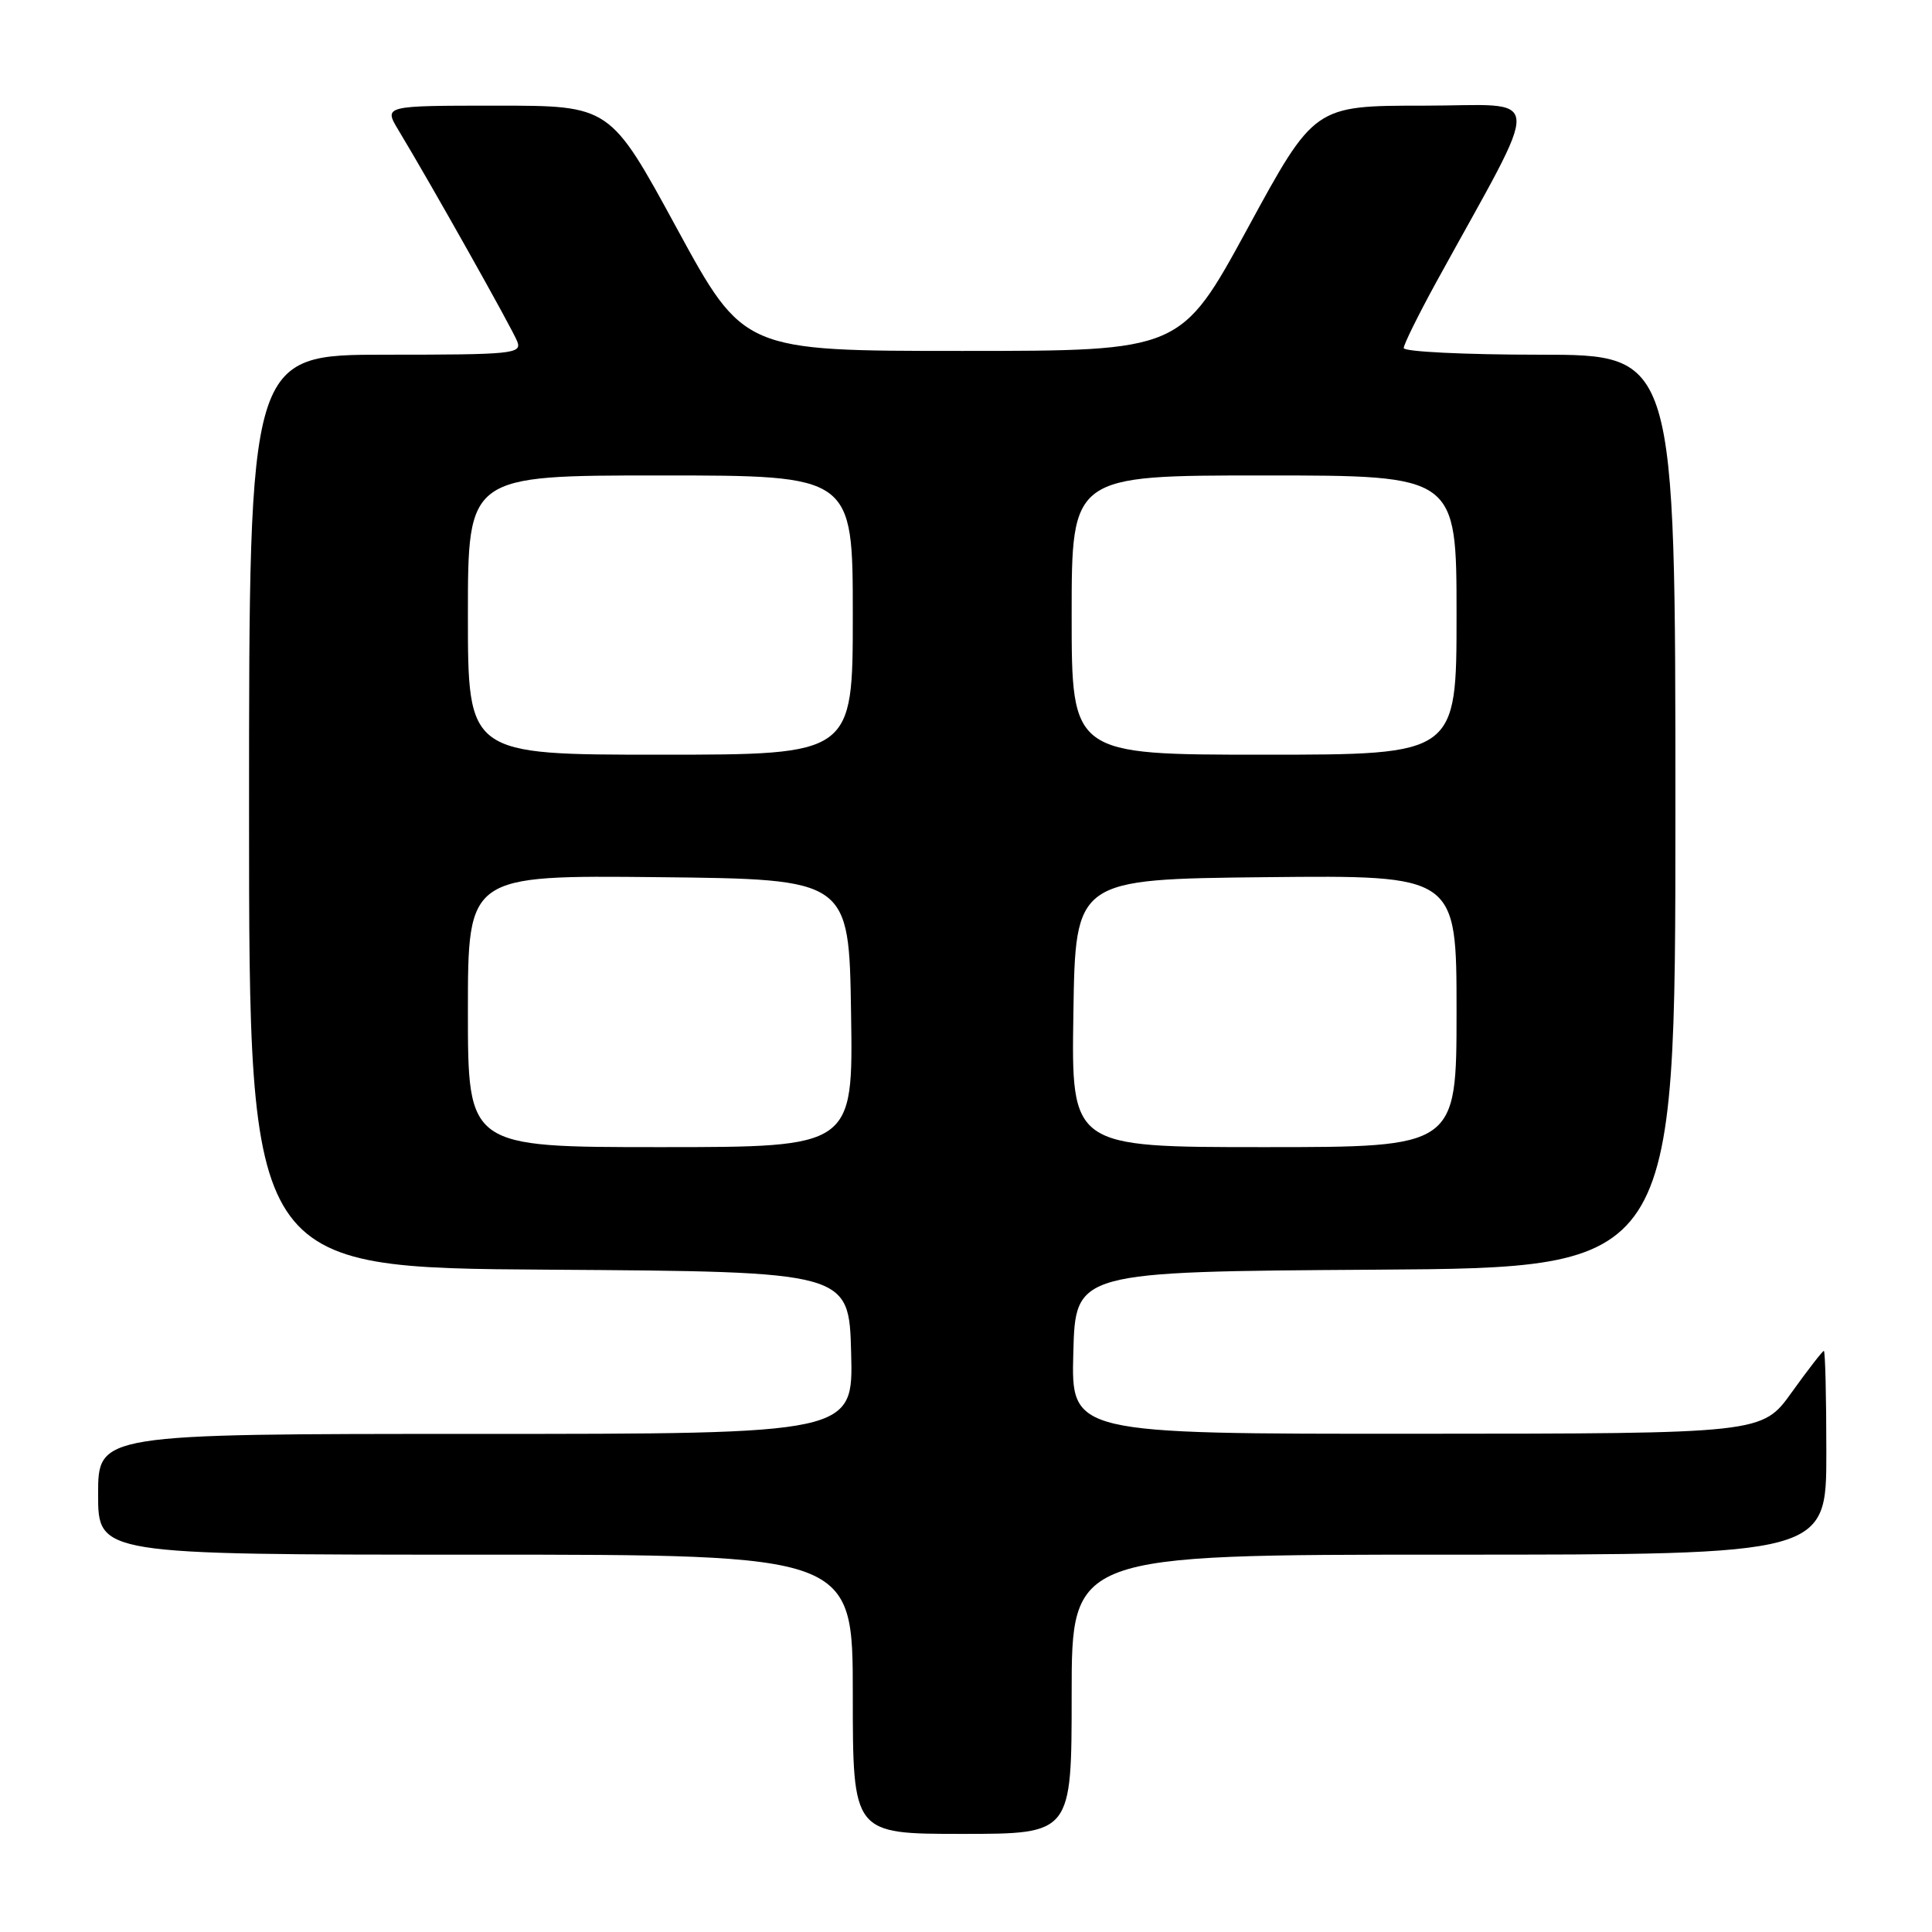 <?xml version="1.0" encoding="UTF-8" standalone="no"?>
<!DOCTYPE svg PUBLIC "-//W3C//DTD SVG 1.1//EN" "http://www.w3.org/Graphics/SVG/1.1/DTD/svg11.dtd" >
<svg xmlns="http://www.w3.org/2000/svg" xmlns:xlink="http://www.w3.org/1999/xlink" version="1.1" viewBox="0 0 256 256">
 <g >
 <path fill="currentColor"
d=" M 142.00 224.50 C 142.00 206.00 142.00 206.00 192.00 206.00 C 242.00 206.00 242.00 206.00 242.00 192.50 C 242.00 185.07 241.85 179.00 241.67 179.00 C 241.50 179.00 239.58 181.47 237.42 184.48 C 233.50 189.96 233.50 189.96 187.72 189.98 C 141.93 190.00 141.93 190.00 142.22 179.25 C 142.50 168.50 142.50 168.50 182.25 168.24 C 222.00 167.98 222.00 167.98 222.00 107.49 C 222.00 47.00 222.00 47.00 204.00 47.00 C 194.10 47.00 186.00 46.60 186.00 46.12 C 186.00 45.64 187.95 41.70 190.32 37.37 C 204.66 11.27 204.85 14.00 188.65 14.00 C 174.16 14.00 174.16 14.00 165.32 30.25 C 156.47 46.50 156.47 46.50 127.50 46.50 C 98.53 46.50 98.53 46.50 89.68 30.25 C 80.84 14.00 80.84 14.00 65.84 14.00 C 50.84 14.00 50.84 14.00 52.80 17.25 C 57.10 24.37 67.91 43.60 68.54 45.25 C 69.17 46.88 67.94 47.00 51.11 47.00 C 33.00 47.00 33.00 47.00 33.00 107.49 C 33.00 167.98 33.00 167.98 72.75 168.24 C 112.50 168.50 112.50 168.50 112.78 179.25 C 113.07 190.00 113.07 190.00 63.03 190.00 C 13.00 190.00 13.00 190.00 13.00 198.00 C 13.00 206.00 13.00 206.00 63.00 206.00 C 113.00 206.00 113.00 206.00 113.00 224.50 C 113.00 243.00 113.00 243.00 127.50 243.00 C 142.00 243.00 142.00 243.00 142.00 224.50 Z  M 62.00 133.98 C 62.00 115.97 62.00 115.97 87.25 116.23 C 112.50 116.50 112.50 116.50 112.77 134.25 C 113.05 152.00 113.05 152.00 87.52 152.00 C 62.00 152.00 62.00 152.00 62.00 133.98 Z  M 142.23 134.25 C 142.50 116.50 142.50 116.50 167.75 116.23 C 193.00 115.97 193.00 115.97 193.00 133.98 C 193.00 152.00 193.00 152.00 167.48 152.00 C 141.95 152.00 141.95 152.00 142.23 134.25 Z  M 62.00 81.50 C 62.00 63.00 62.00 63.00 87.50 63.00 C 113.00 63.00 113.00 63.00 113.00 81.50 C 113.00 100.00 113.00 100.00 87.50 100.00 C 62.00 100.00 62.00 100.00 62.00 81.50 Z  M 142.00 81.50 C 142.00 63.00 142.00 63.00 167.50 63.00 C 193.00 63.00 193.00 63.00 193.00 81.50 C 193.00 100.00 193.00 100.00 167.50 100.00 C 142.00 100.00 142.00 100.00 142.00 81.50 Z "/>
</g>
</svg>
